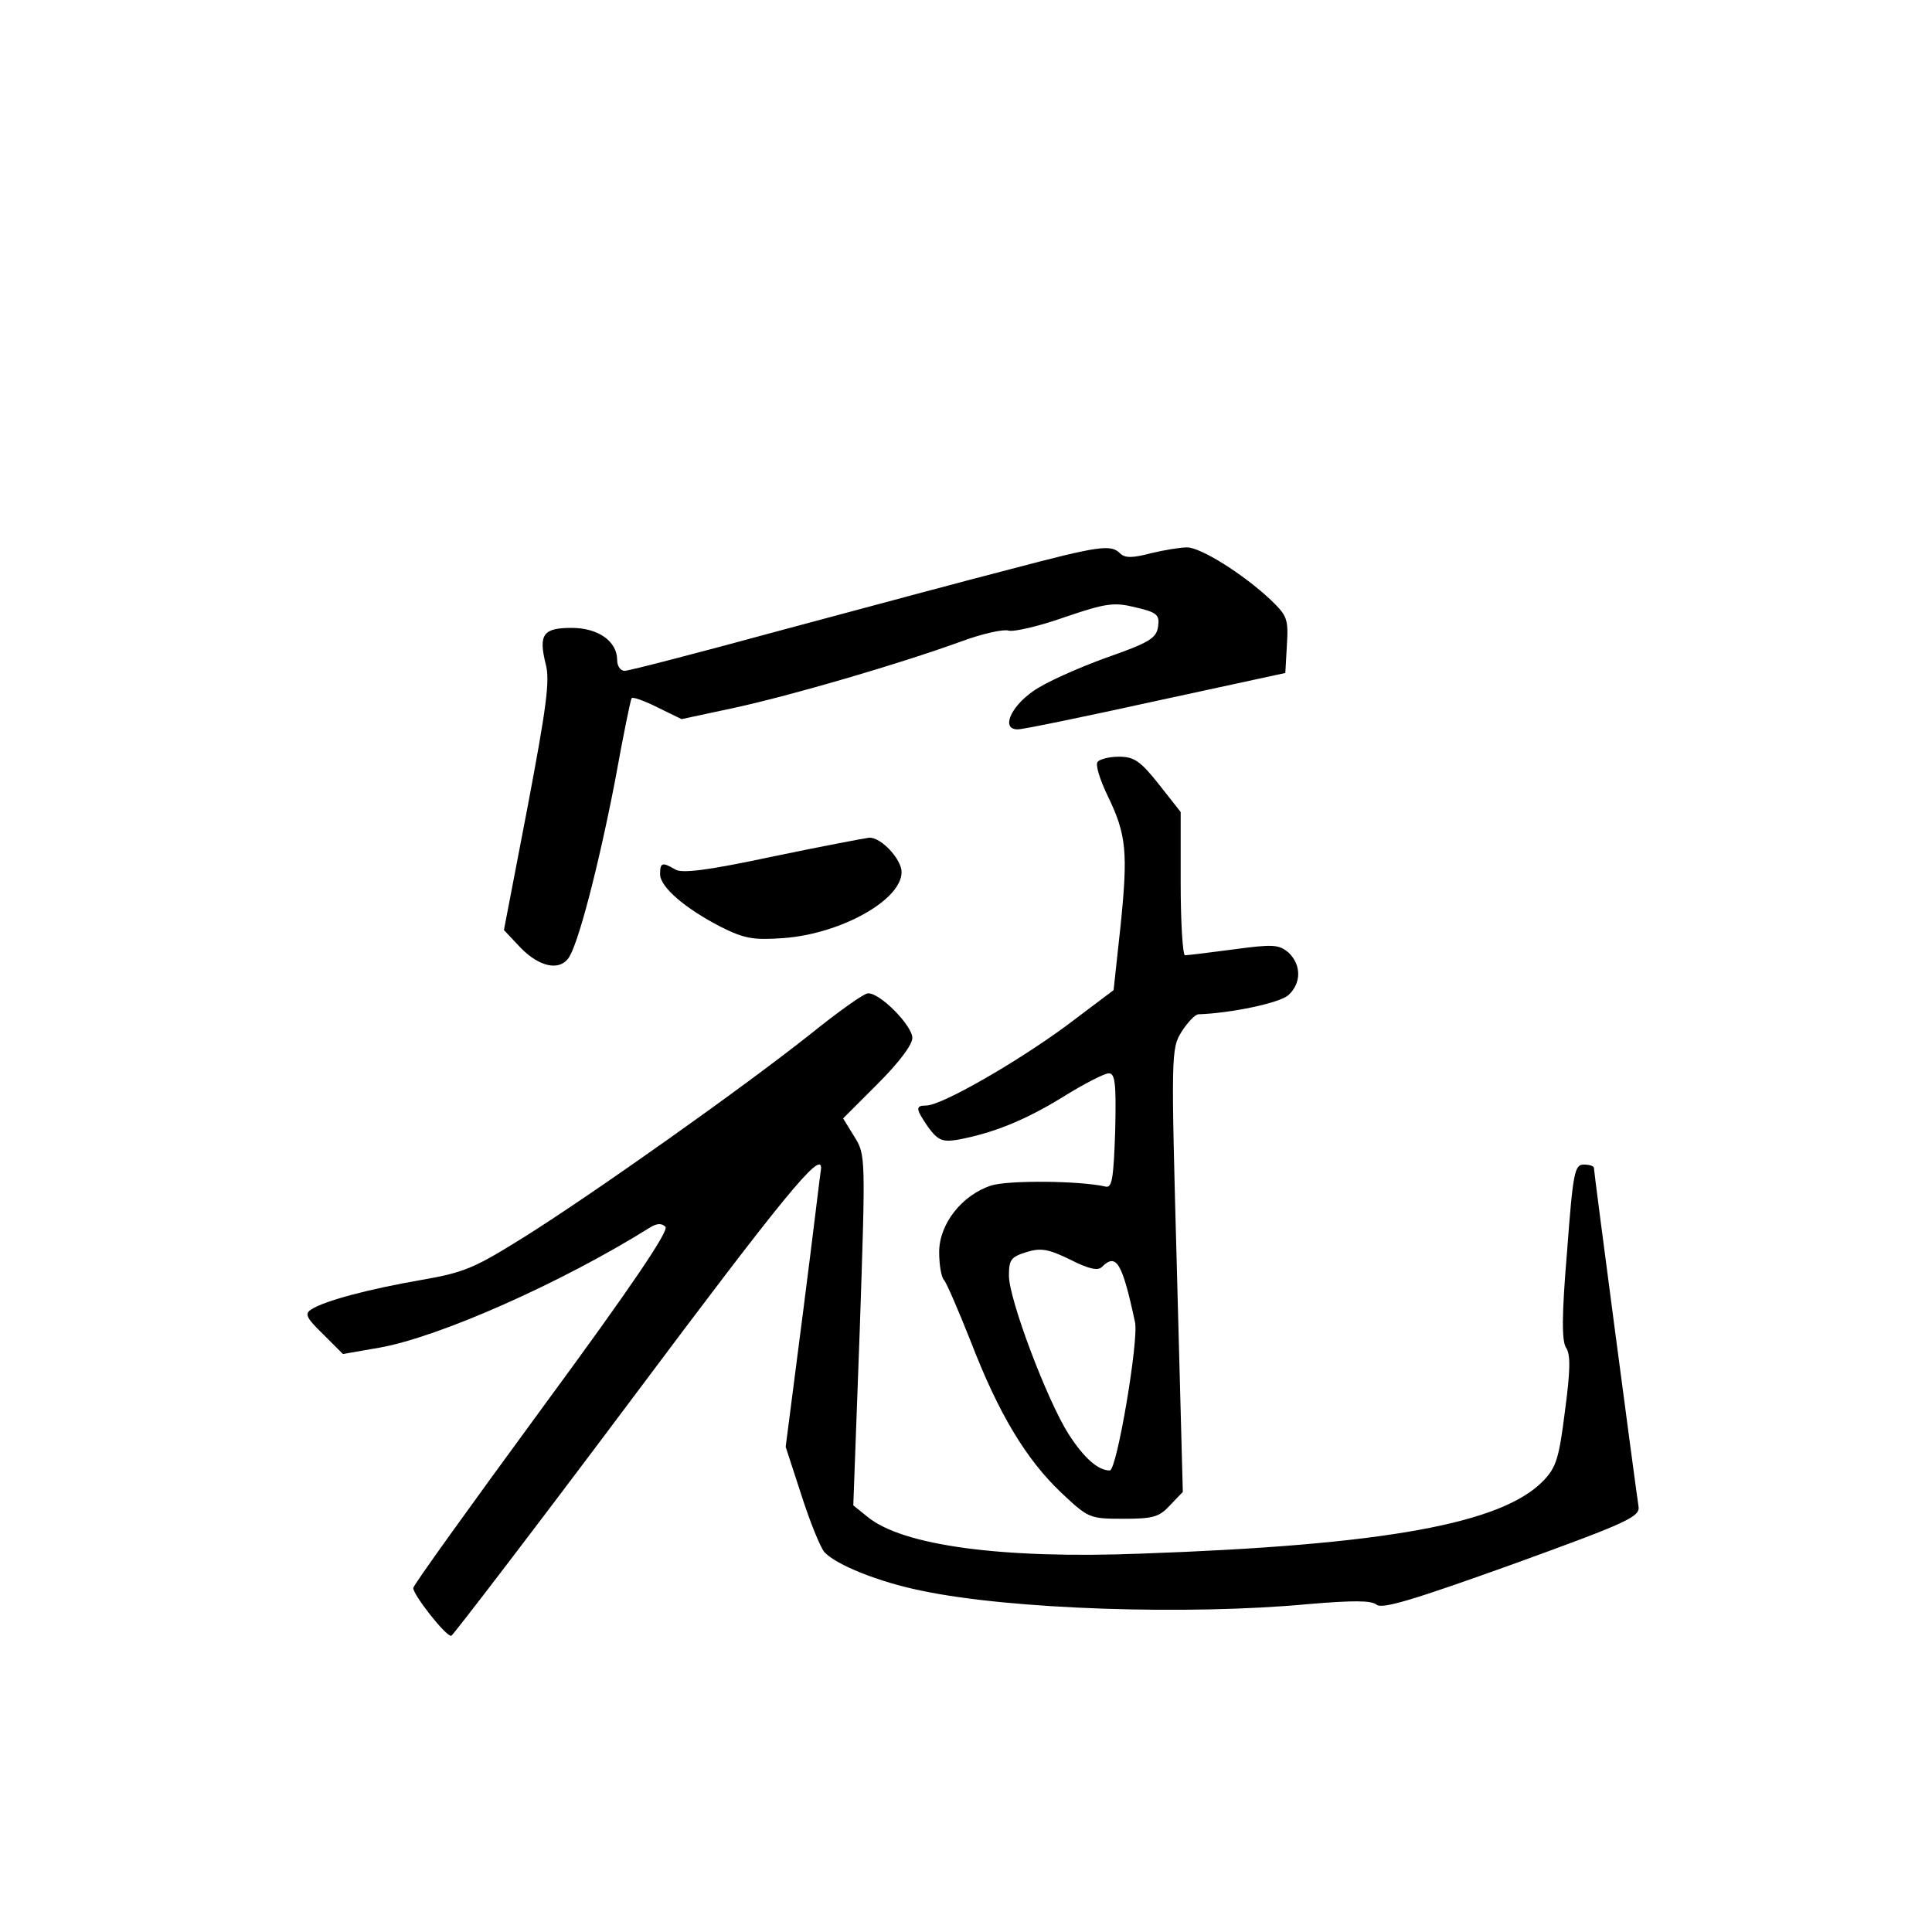 <?xml version="1.0" standalone="no"?>
<!DOCTYPE svg PUBLIC "-//W3C//DTD SVG 20010904//EN"
 "http://www.w3.org/TR/2001/REC-SVG-20010904/DTD/svg10.dtd">
<svg version="1.0" xmlns="http://www.w3.org/2000/svg"
 width="360pt" height="360pt" viewBox="0 0 360 360"
 preserveAspectRatio="xMidYMid meet">
<g transform="translate(0,360) scale(0.1,-0.1)"
fill="#000000" stroke="none">
<path d="M1885 2540 c-82 -21 -275 -73 -428 -114 -154 -42 -285 -76 -293 -76
-8 0 -14 9 -14 20 0 35 -35 60 -85 60 -53 0 -62 -12 -48 -68 8 -30 1 -81 -34
-266 l-44 -229 32 -34 c34 -34 69 -42 87 -20 18 21 57 172 88 332 15 83 29
152 31 154 2 3 24 -5 48 -17 l45 -22 98 21 c106 23 305 81 421 123 40 15 81
24 90 21 9 -3 57 8 105 25 79 27 93 28 133 18 39 -9 44 -14 41 -35 -3 -22 -15
-30 -98 -59 -52 -19 -113 -46 -135 -62 -43 -30 -60 -72 -28 -71 10 0 126 24
258 53 l240 52 3 53 c3 48 0 54 -30 83 -52 49 -131 98 -156 98 -13 0 -43 -5
-68 -11 -34 -9 -48 -9 -57 0 -17 17 -39 14 -202 -29z"/>
<path d="M2045 2180 c-4 -6 5 -34 19 -63 35 -72 38 -105 24 -242 l-13 -120
-89 -67 c-94 -69 -232 -148 -260 -148 -21 0 -20 -6 4 -41 18 -24 26 -27 53
-23 66 12 126 36 196 79 40 25 79 45 87 45 12 0 14 -19 12 -107 -3 -90 -6
-107 -18 -104 -48 11 -181 12 -213 2 -55 -18 -97 -72 -97 -124 0 -24 4 -47 9
-52 5 -6 27 -57 50 -115 52 -135 103 -219 168 -281 51 -48 53 -49 116 -49 55
0 67 3 87 25 l24 25 -11 413 c-11 404 -11 413 9 445 11 17 25 32 31 32 60 2
152 21 168 36 24 22 24 56 0 79 -18 15 -28 16 -102 6 -45 -6 -86 -11 -91 -11
-4 0 -8 60 -8 134 l0 133 -41 52 c-34 43 -46 51 -74 51 -19 0 -37 -5 -40 -10z
m8 -941 c27 27 38 9 62 -103 7 -34 -34 -276 -47 -276 -22 0 -48 23 -77 68 -40
63 -111 251 -111 295 0 30 4 35 33 44 26 8 40 6 81 -14 35 -18 52 -21 59 -14z"/>
<path d="M1440 2004 c-122 -26 -170 -32 -182 -24 -24 14 -28 13 -28 -9 0 -24
47 -64 113 -98 44 -22 60 -25 117 -21 107 8 220 71 220 123 0 24 -39 66 -61
64 -8 -1 -88 -16 -179 -35z"/>
<path d="M1510 1673 c-130 -103 -403 -296 -530 -376 -96 -60 -114 -68 -195
-82 -98 -17 -181 -39 -205 -55 -13 -8 -9 -16 22 -46 l37 -37 69 12 c111 20
337 120 502 223 14 9 23 9 30 2 7 -7 -63 -111 -230 -338 -132 -180 -240 -330
-240 -335 0 -13 62 -92 71 -89 4 2 155 199 334 438 285 381 356 468 355 433
-1 -4 -15 -123 -33 -263 l-33 -256 29 -89 c16 -50 35 -97 43 -107 22 -24 102
-56 181 -72 165 -35 497 -46 721 -25 83 7 117 7 127 -1 10 -9 69 9 253 75 218
79 239 89 235 109 -5 32 -83 622 -83 630 0 3 -8 6 -19 6 -17 0 -20 -15 -31
-162 -10 -119 -10 -166 -2 -179 9 -13 8 -44 -2 -119 -11 -87 -16 -104 -40
-129 -77 -80 -295 -120 -751 -136 -258 -10 -444 15 -509 69 l-26 21 12 326
c11 325 11 327 -10 361 l-21 34 64 64 c40 40 65 73 65 86 0 23 -61 85 -83 83
-7 0 -55 -34 -107 -76z"/>
</g>
</svg>

